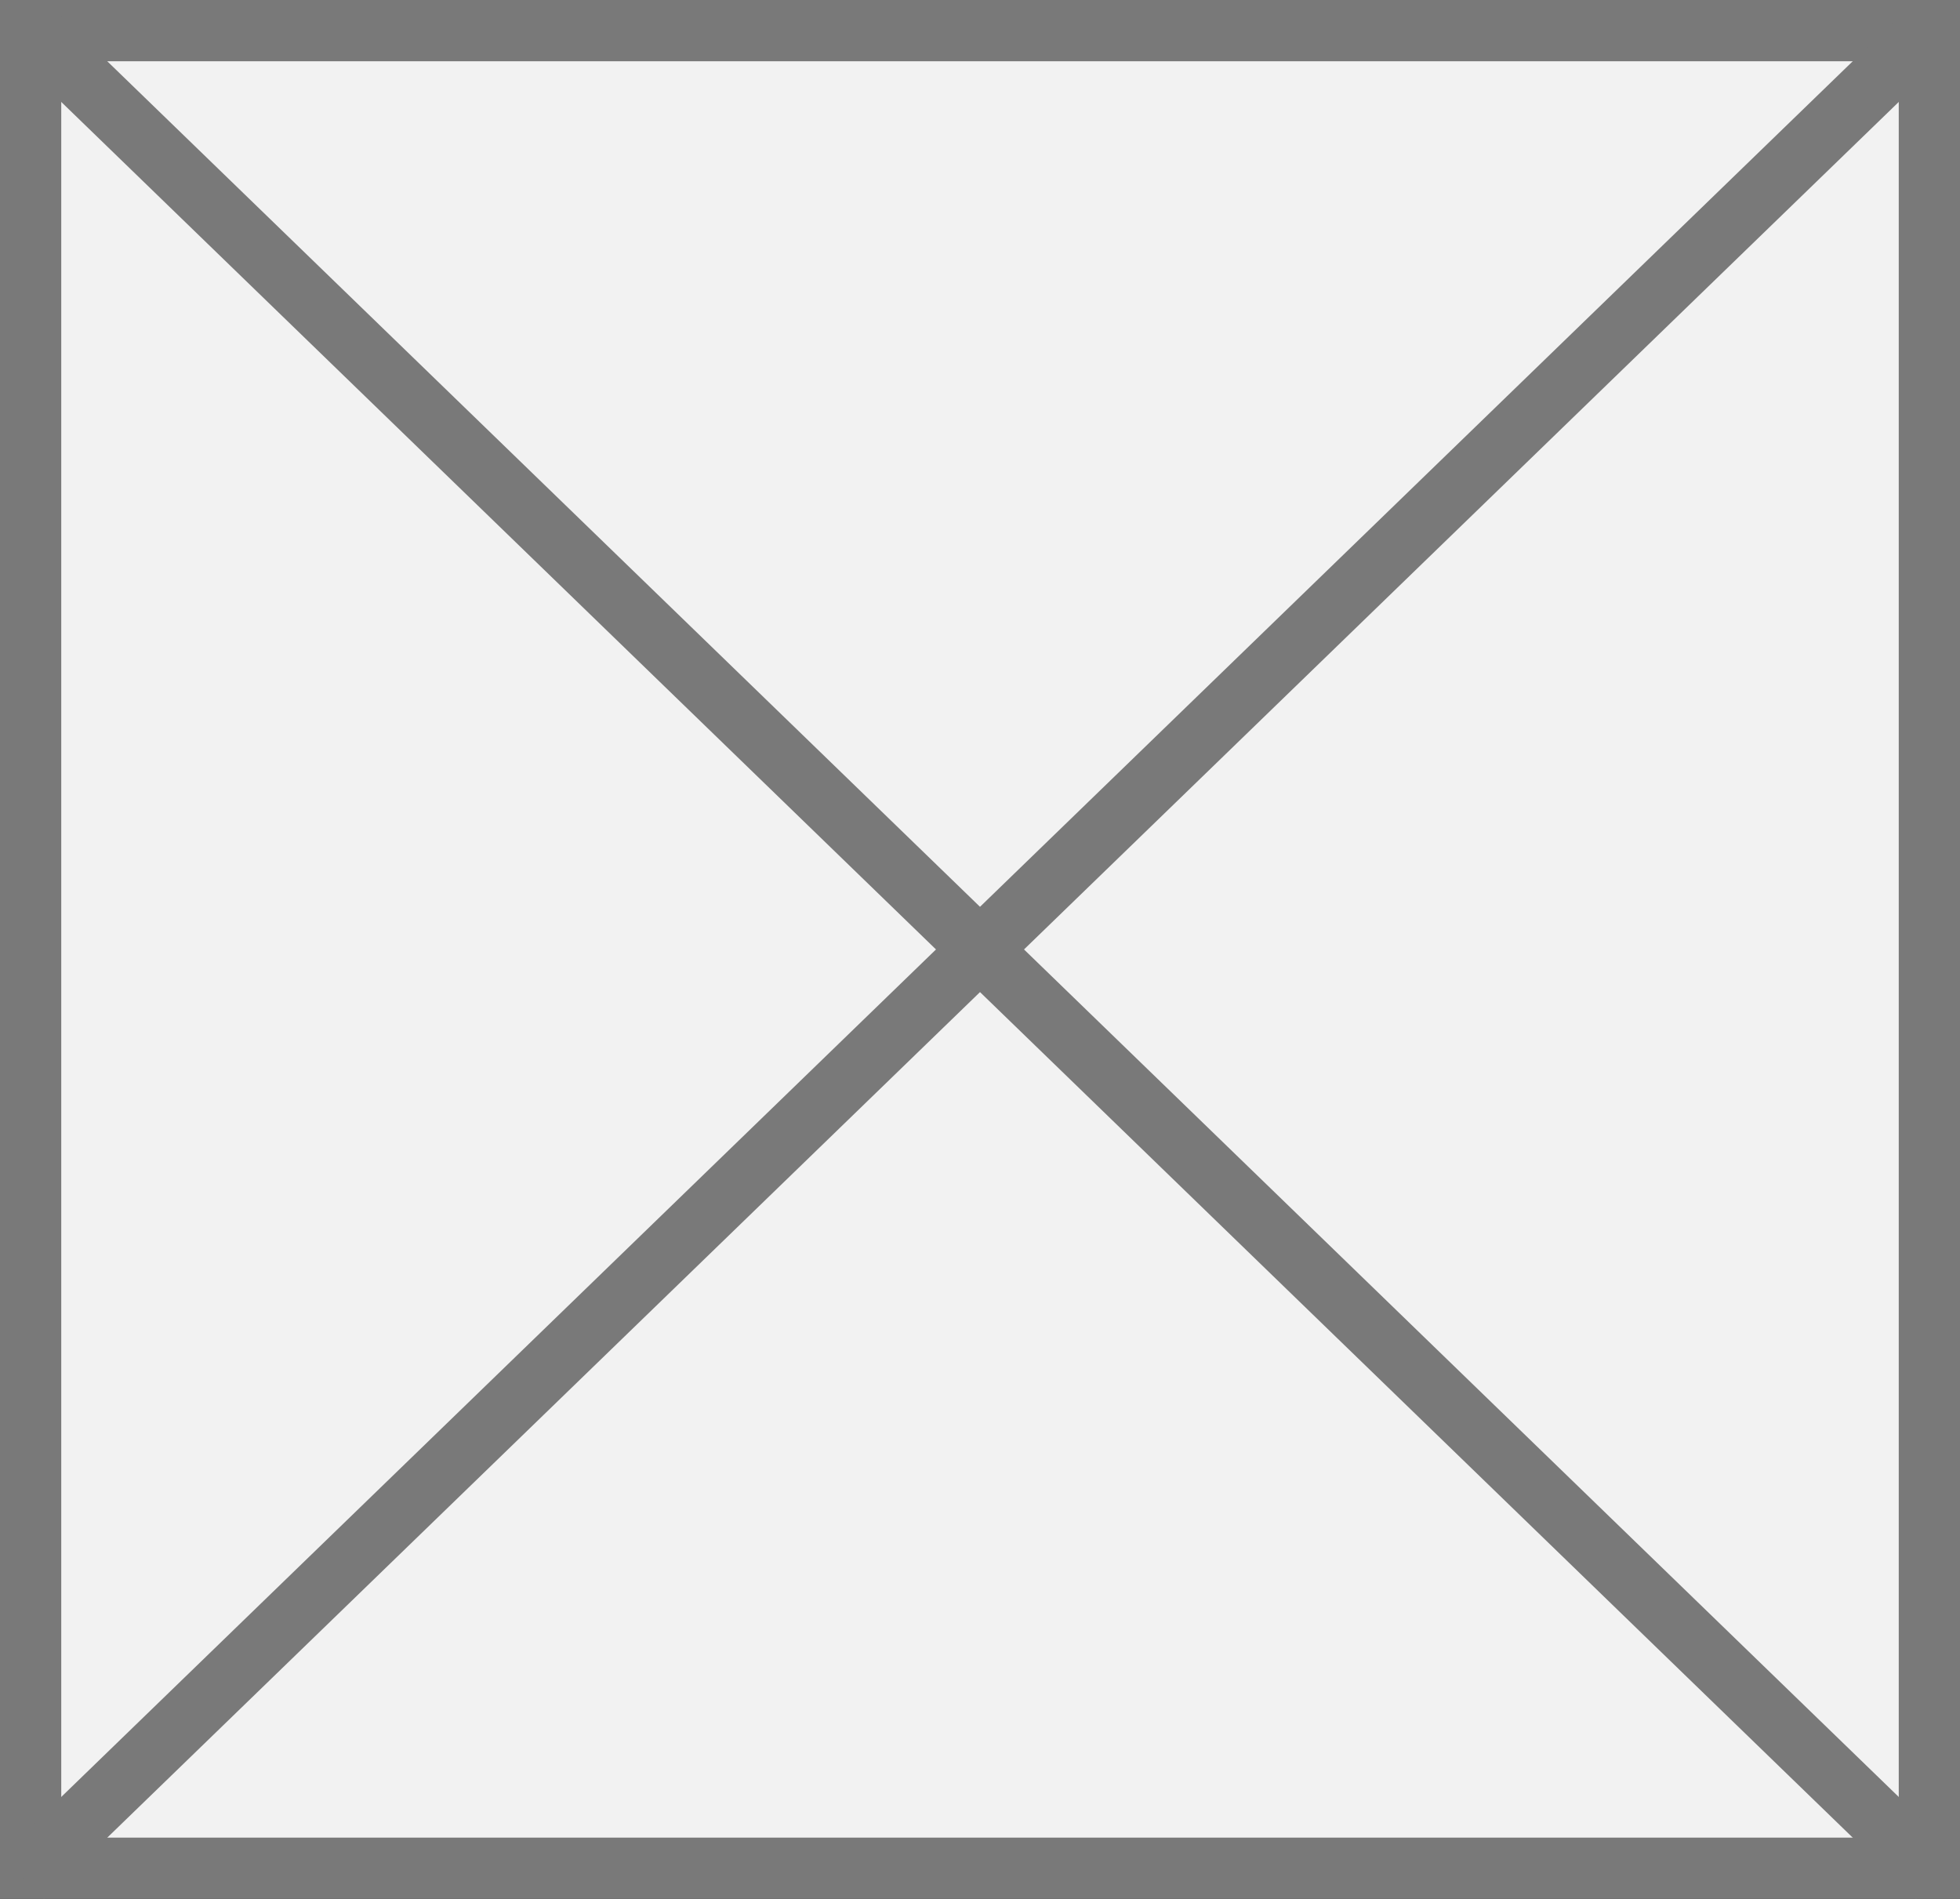 ﻿<?xml version="1.0" encoding="utf-8"?>
<svg version="1.1" xmlns:xlink="http://www.w3.org/1999/xlink" width="32px" height="31px" xmlns="http://www.w3.org/2000/svg">
  <rect width="100%" height="100%" fill="#333333" stroke="none"/>
  <g transform="matrix(1 0 0 1 -950 -806 )">
    <path d="M 950.5 806.5  L 981.5 806.5  L 981.5 836.5  L 950.5 836.5  L 950.5 806.5  Z " fill-rule="nonzero" fill="#f2f2f2" stroke="none" />
    <path d="M 950.5 806.5  L 981.5 806.5  L 981.5 836.5  L 950.5 836.5  L 950.5 806.5  Z " stroke-width="1" stroke="#797979" fill="none" />
    <path d="M 950.371 806.359  L 981.629 836.641  M 981.629 806.359  L 950.371 836.641  " stroke-width="1" stroke="#797979" fill="none" />
  </g>
</svg>